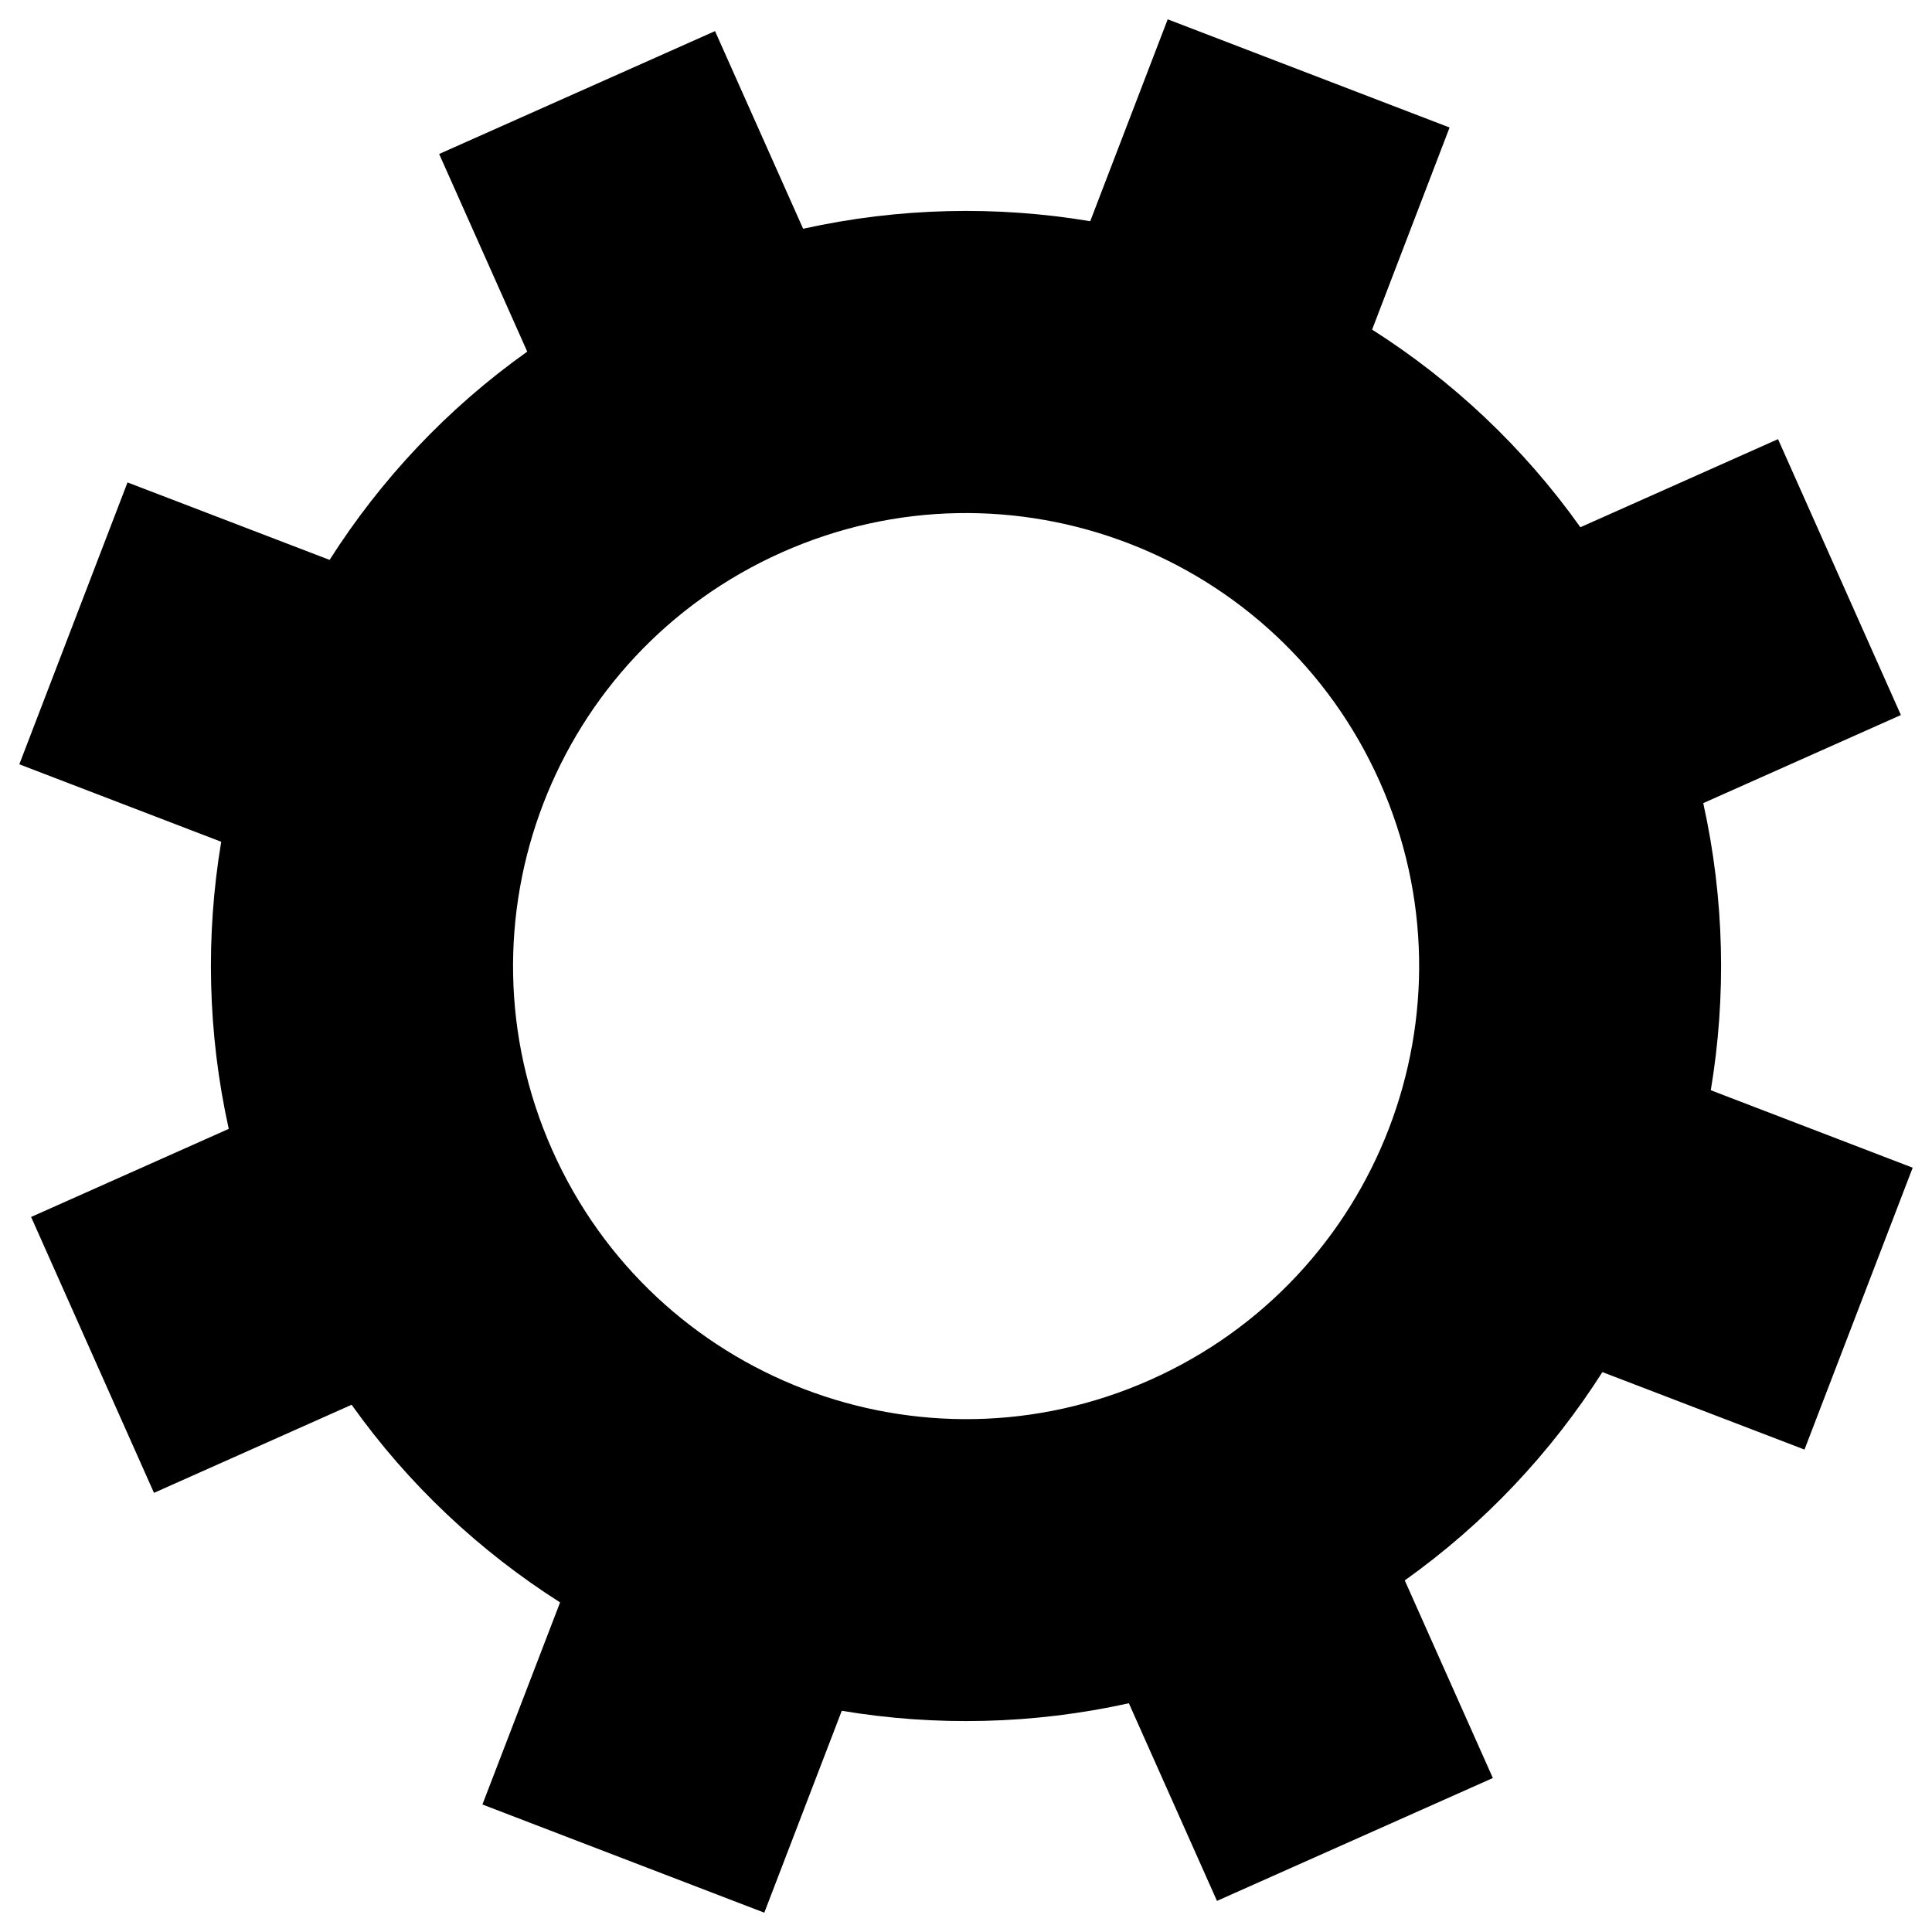 <?xml version="1.0" encoding="utf-8"?>
<!-- Svg Vector Icons : http://www.onlinewebfonts.com/icon -->
<!DOCTYPE svg PUBLIC "-//W3C//DTD SVG 1.1//EN" "http://www.w3.org/Graphics/SVG/1.1/DTD/svg11.dtd">
<svg version="1.1" xmlns="http://www.w3.org/2000/svg" xmlns:xlink="http://www.w3.org/1999/xlink" x="0px" y="0px" viewBox="0 0 1000 1000" enable-background="new 0 0 1000 1000" xml:space="preserve">
<g><path d="M227.3,79.7l142.8-63.6l45.6,102.3c49.7-11,100.1-12,148.6-3.9L604.4,10l145.9,56l-40.1,104.6c41.5,26.4,78.3,60.8,107.8,102.3l102.3-45.6l63.6,142.8l-102.3,45.6c11,49.7,12,100.1,3.9,148.6L990,604.4l-56,145.9l-104.6-40.1C803,751.6,768.6,788.5,727.1,818l45.6,102.3l-142.8,63.6l-45.6-102.3c-49.7,11-100.1,12-148.6,3.9L395.6,990l-145.9-56l40.2-104.6C248.4,803,211.5,768.6,182,727.1L79.7,772.7L16.1,629.9l102.3-45.6c-11-49.7-12-100.1-3.9-148.6L10,395.6l56-145.9l104.6,40.1c26.4-41.5,60.8-78.3,102.3-107.8L227.3,79.7z M404.7,285.9c-118.3,52.7-171.5,191.2-118.8,309.5c52.7,118.3,191.2,171.5,309.5,118.8c118.3-52.7,171.5-191.2,118.8-309.5C661.5,286.4,522.9,233.2,404.7,285.9z"/></g>
</svg>